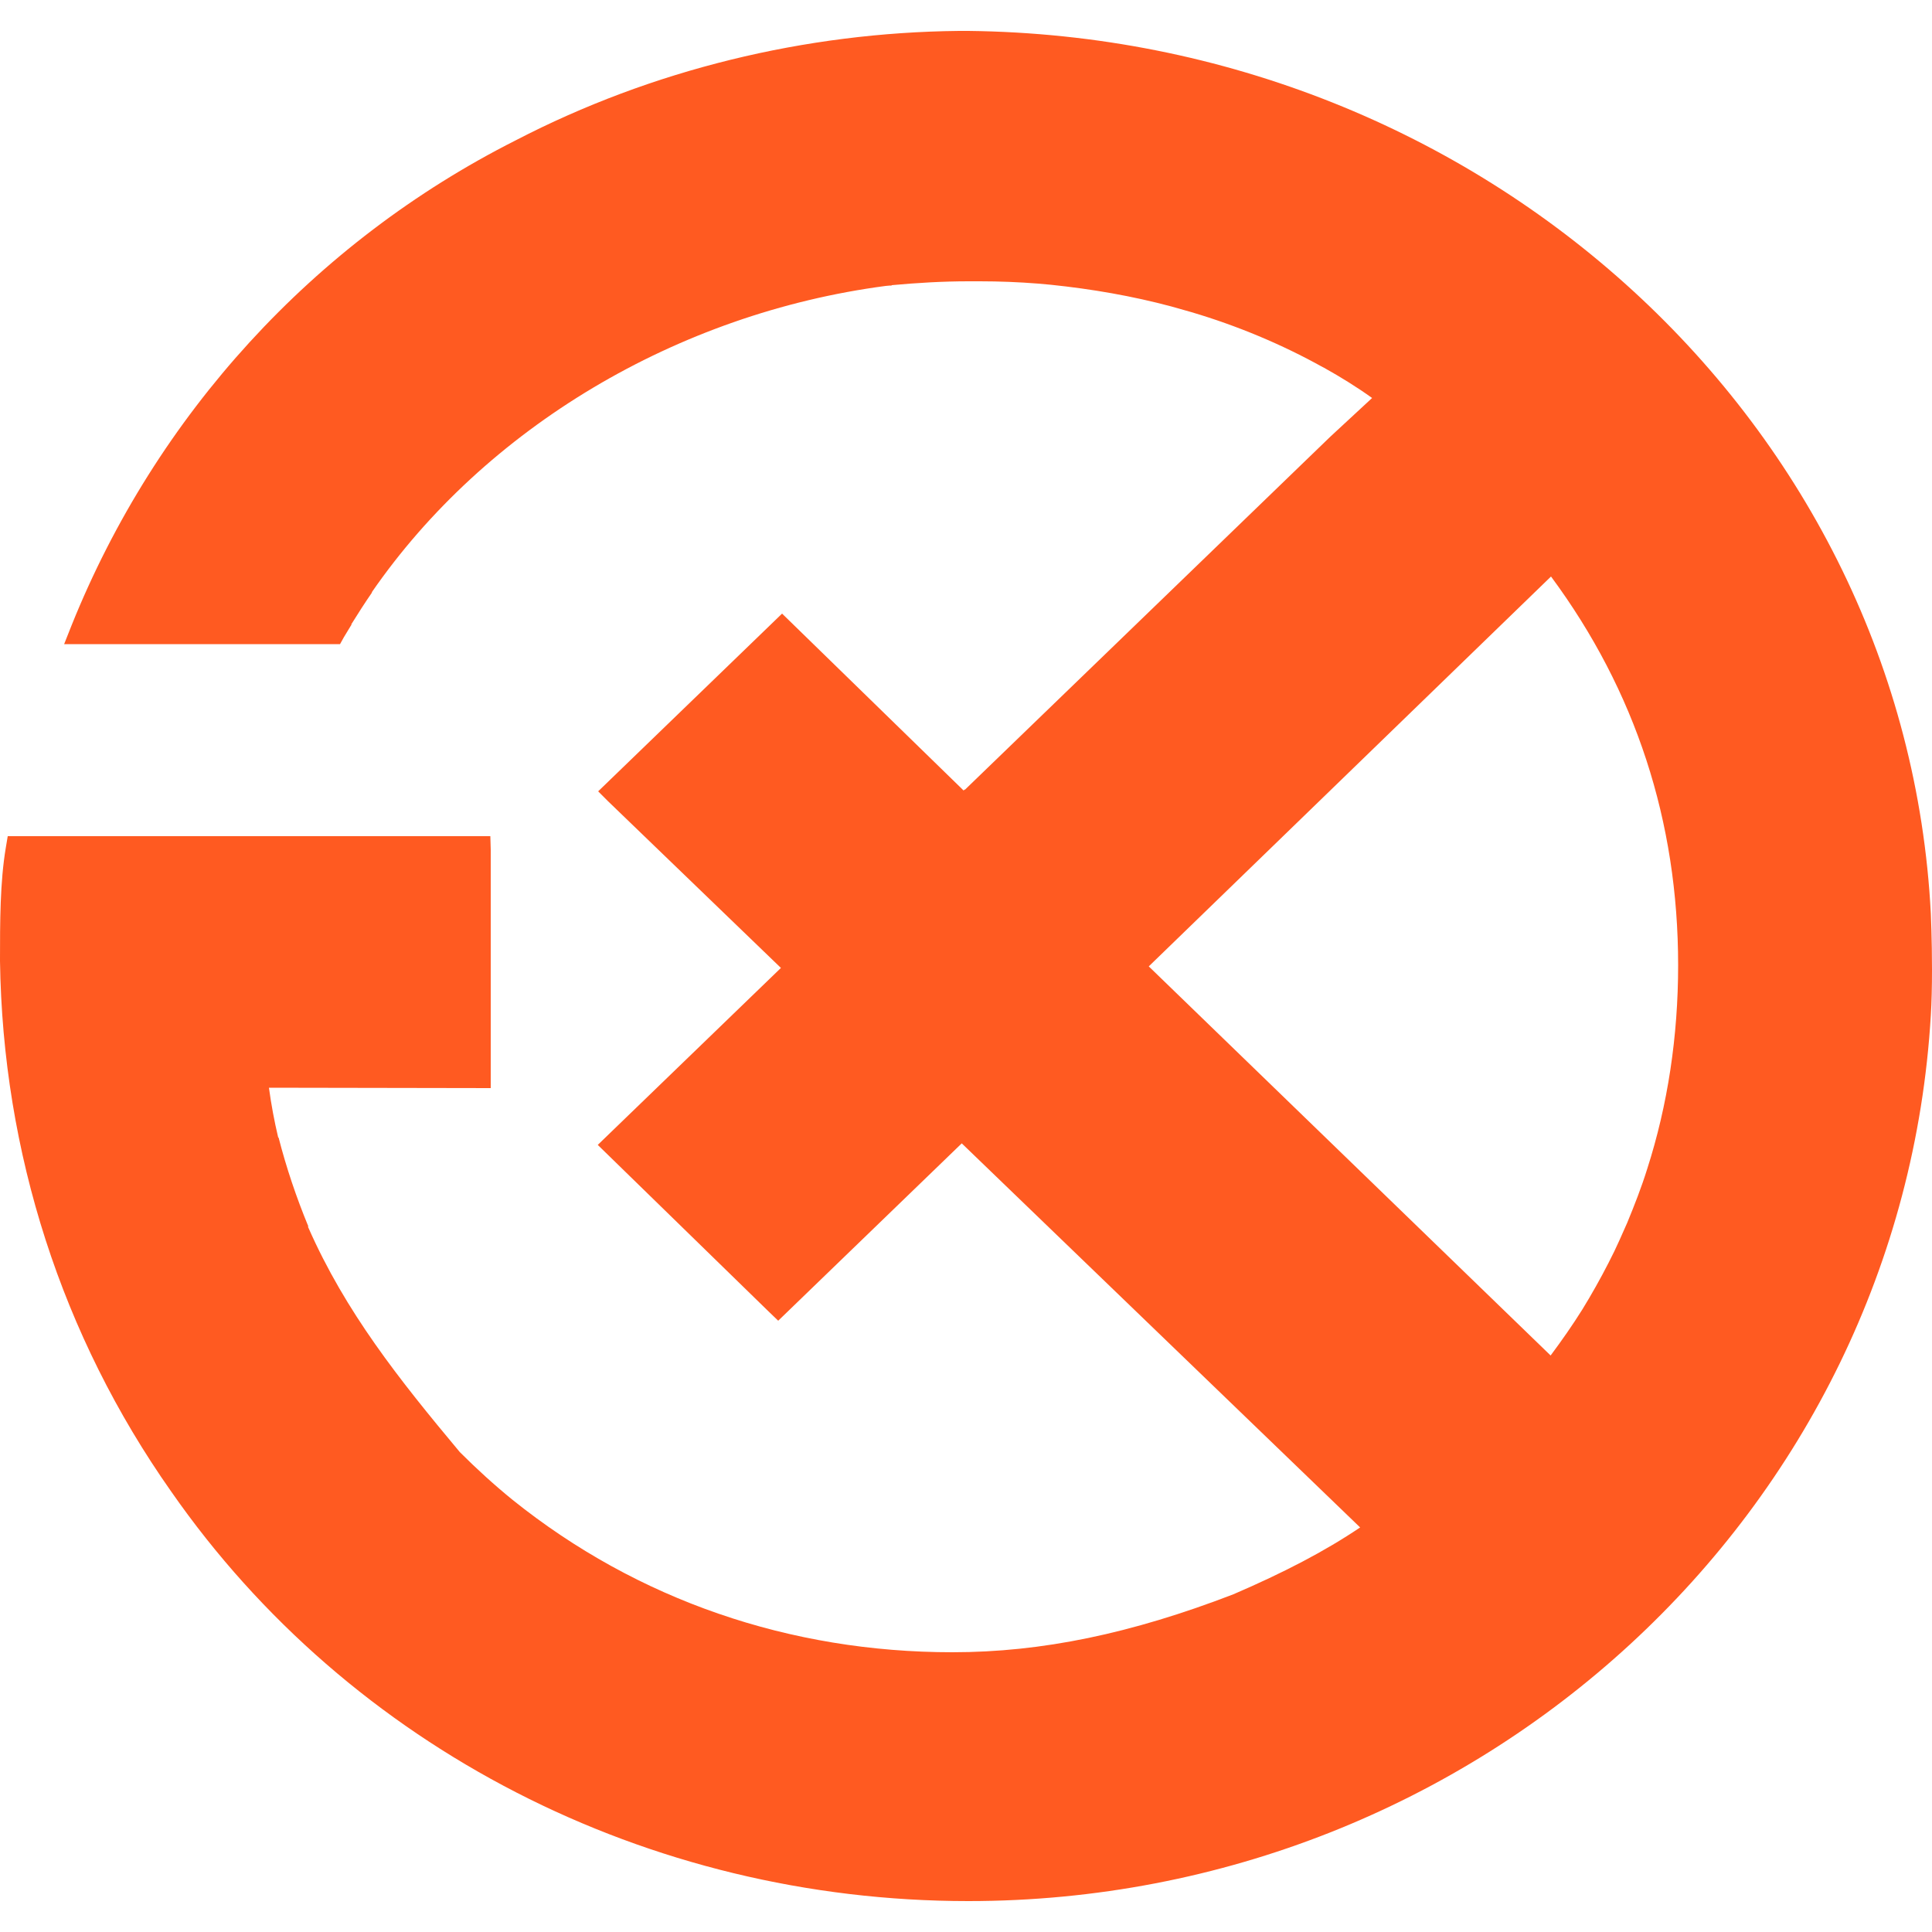 <?xml version="1.0" encoding="utf-8"?>
<!-- Generator: Adobe Illustrator 28.2.0, SVG Export Plug-In . SVG Version: 6.00 Build 0)  -->
<svg version="1.1" id="Layer_1" xmlns="http://www.w3.org/2000/svg" xmlns:xlink="http://www.w3.org/1999/xlink" x="0px" y="0px"
	 viewBox="0 0 500 500" style="enable-background:new 0 0 500 500;" xml:space="preserve">
<style type="text/css">
	.st0{fill:#FF5A21;}
</style>
<path class="st0" d="M499.7,236.5C493.2,109.8,383.8,9.5,250.6,8c-0.5,0-0.9,0-1.3,0L249.2,8L248.6,8h-0.4
	c-39.9,0.4-79.6,10.1-114.7,28.3c-52.3,26.4-93.1,71.1-115,125.6l-1.9,4.8h62.9l0,0h8.5l1-1.8c0.7-1.1,1.3-2.2,2-3.3l-0.1,0v0
	c1.8-2.9,3.6-5.7,5.4-8.3l-0.1,0c0,0,0,0,0,0c29.4-42.6,79.1-72.2,133-79.3l1.1-0.1l0,0h0.4l0.1-0.1c6.5-0.6,13.2-1,19.8-1h3
	c5,0,10.1,0.2,15.1,0.6l0,0l3.3,0.3c10.6,1.1,21,2.9,31.1,5.6l5.3,1.5c11.8,3.5,23.3,8.3,33.9,14.2l0.4,0.2c4.3,2.4,8.5,5,12.4,7.8
	L344.3,113l-94.6,91.4l-0.1-0.1l-0.2,0.3l-47-45.8l0,0l0,0l-47.6,46l0,0l0,0l2.4,2.4l0.1,0.1l44.8,43.2l-47.4,45.8l44.1,43l2.6,2.5
	l47.5-45.9L352,395.3c-9.2,6.2-19.8,11.7-32.8,17.3c-26.5,10.2-49.6,15-72.7,15c-42.1,0-81.5-13.5-113.8-39.4
	c-4.8-3.9-9.4-8.1-13.7-12.4c-15.8-18.9-29.6-36.3-39.2-58.1l-0.1-0.3l0.1,0c-3.1-7.5-5.7-15.2-7.7-23l-0.1,0
	c-1-4.2-1.8-8.5-2.4-12.9l57.4,0.1v-61.7l-0.1-3.5h-0.1v0H2l-0.5,3C0,228.3,0,238.6,0,248.7c0.7,49.6,16,97.1,44.3,137.3
	C90.5,452.4,167.6,492,250.6,492v0c132.1,0,241.5-100.7,249.1-229.3c0.2-3.3,0.3-7.3,0.3-11.8C500,243.2,499.7,236.5,499.7,236.5z
	 M426.3,302.5c-1.5,4.8-3.3,9.4-5.2,14c-0.4,0.9-0.8,1.8-1.2,2.7c-0.3,0.6-0.5,1.2-0.8,1.8c-0.4,0.9-0.9,1.9-1.3,2.8
	c-0.3,0.6-0.6,1.2-0.9,1.8c-0.2,0.4-0.4,0.8-0.6,1.2c-2.1,4.1-4.4,8.2-6.8,12.1c-2.5,4-5.3,8-8.2,11.9L297.3,250.1l104.1-100.9
	c21.9,29.6,32.9,63.4,32.9,100.6C434.3,268.2,431.6,286,426.3,302.5z"/>
</svg>
